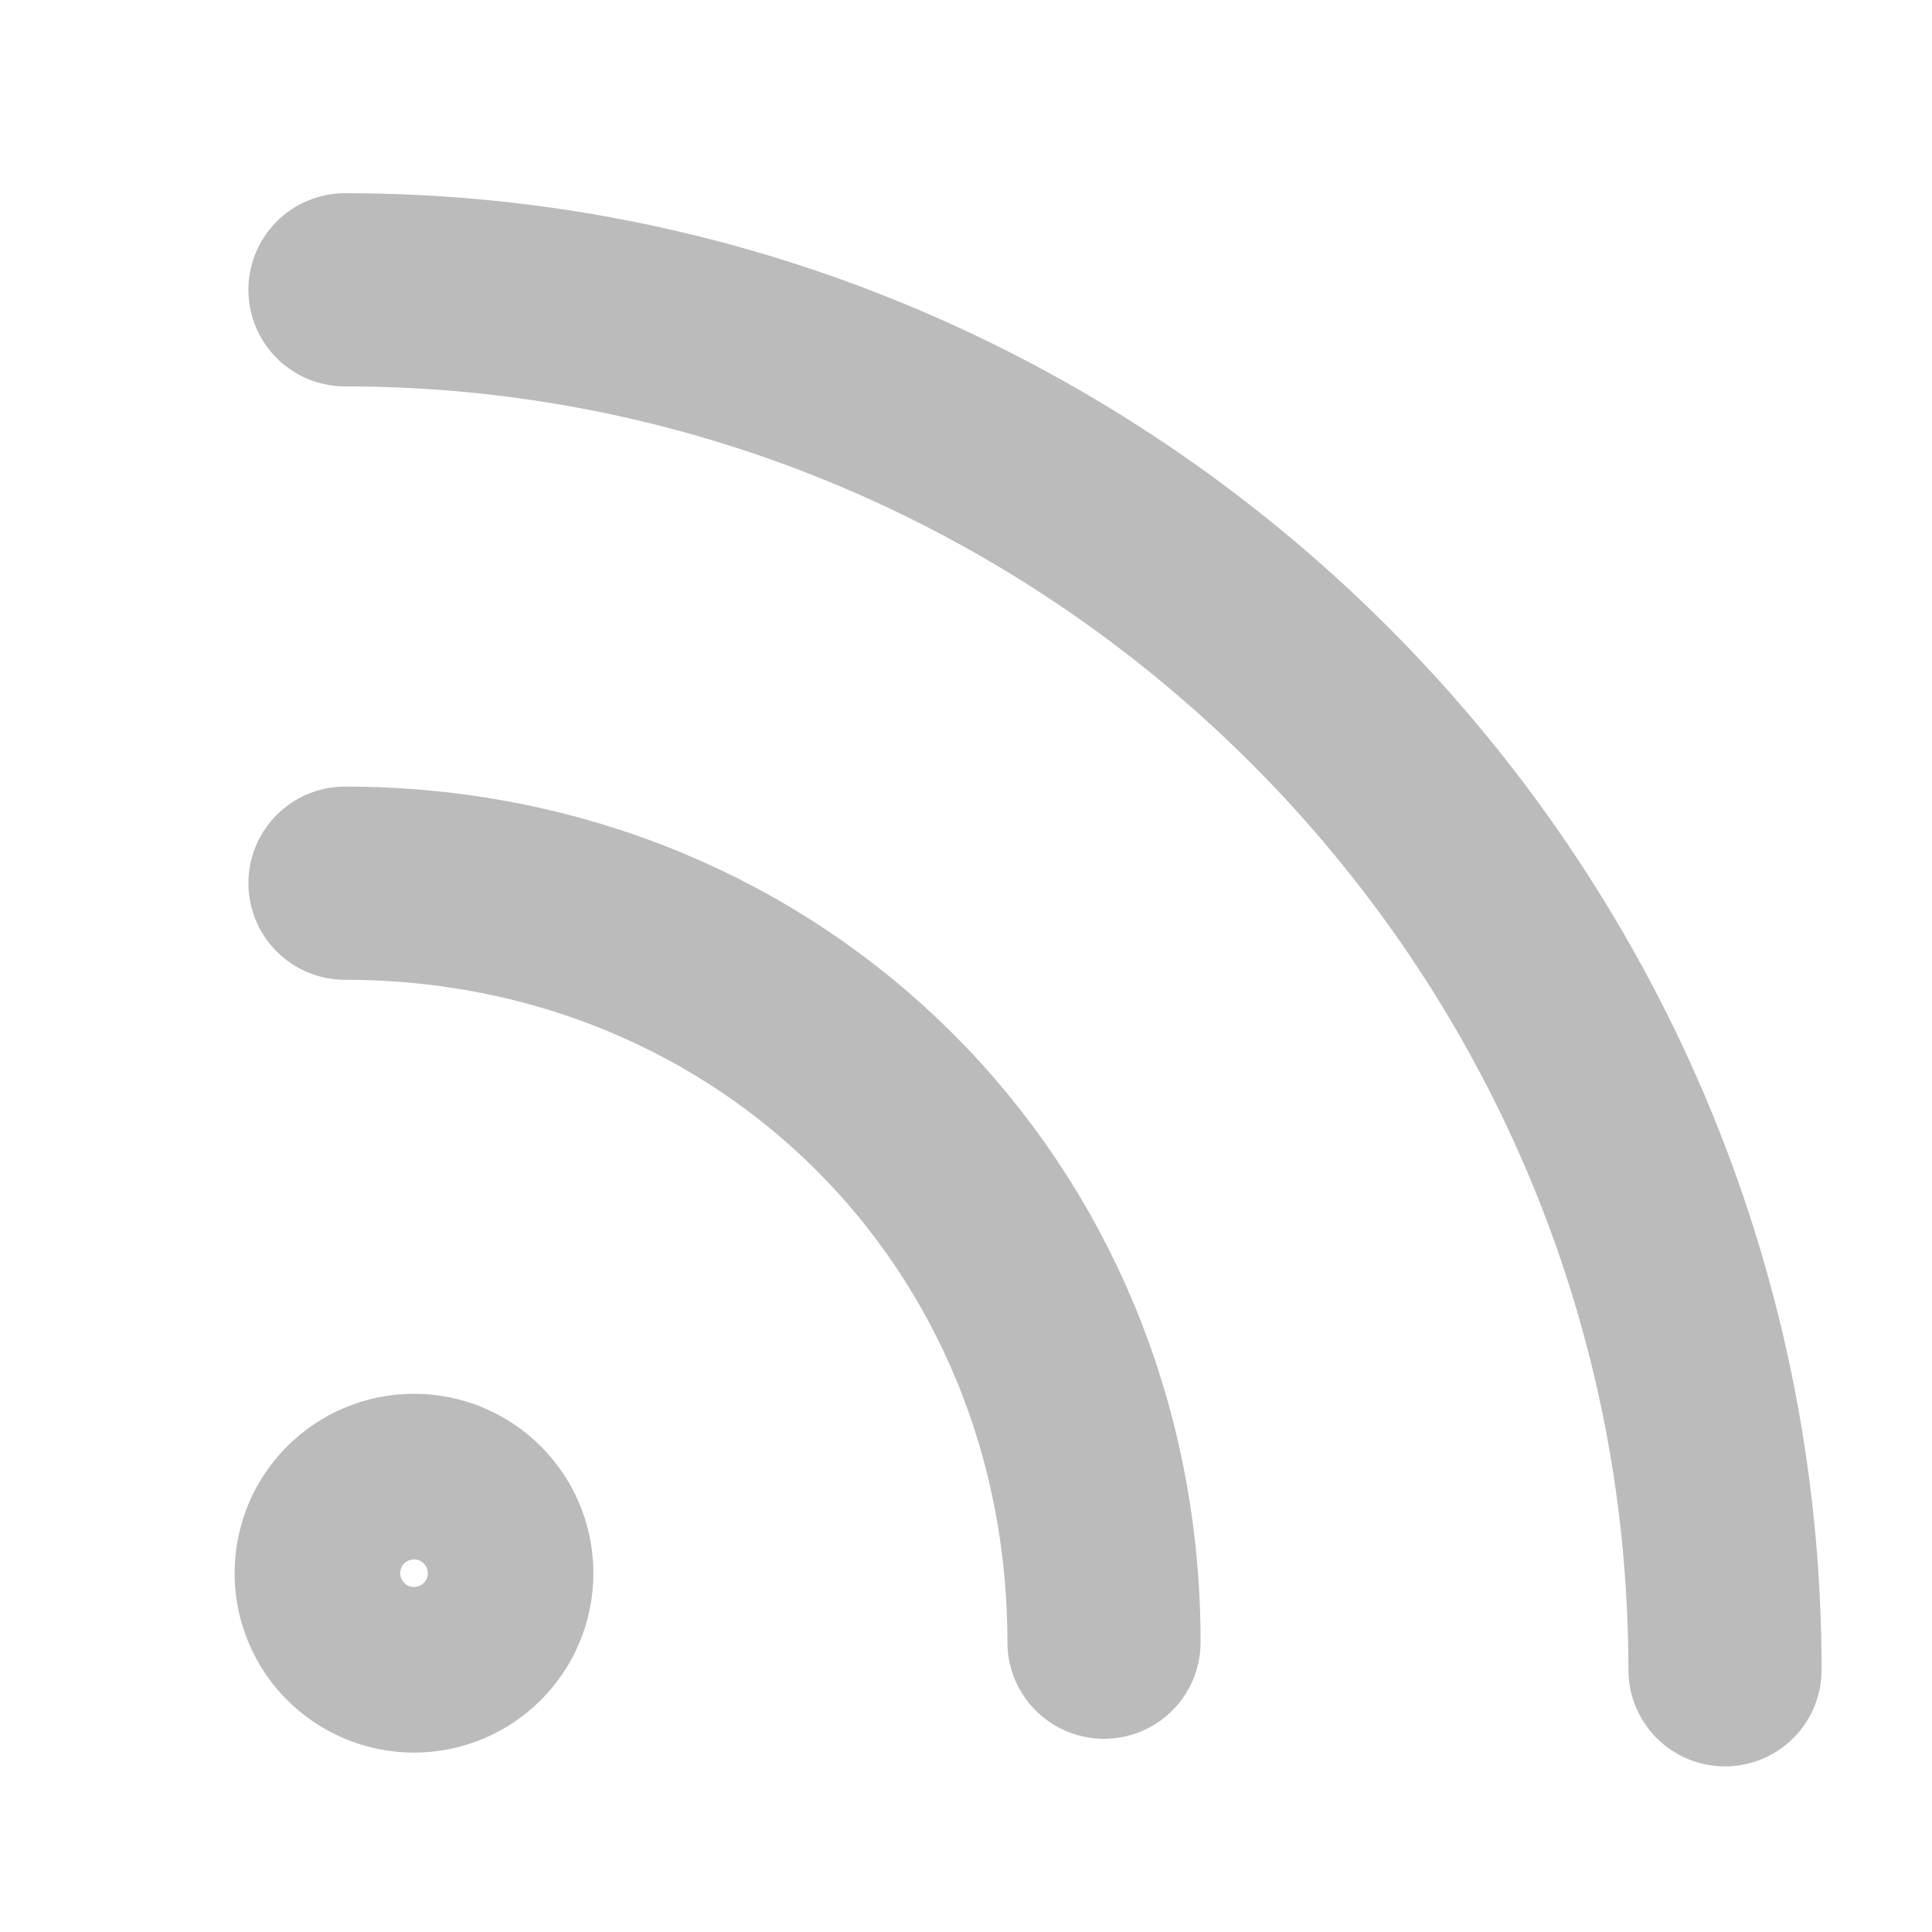 <?xml version="1.0" encoding="utf-8"?>
<!-- Generator: Adobe Illustrator 22.1.0, SVG Export Plug-In . SVG Version: 6.00 Build 0)  -->
<svg version="1.1" id="Ebene_1" xmlns="http://www.w3.org/2000/svg" xmlns:xlink="http://www.w3.org/1999/xlink" x="0px" y="0px"
	 width="14px" height="14px" viewBox="0 0 14 14" style="enable-background:new 0 0 14 14;" xml:space="preserve">
<style type="text/css">
	.st0{fill:none;stroke:#BBBBBB;stroke-width:1.4;stroke-linecap:round;stroke-linejoin:round;}
</style>
<g>
	<path class="st0" d="M2.5,6.4C5.6,6.4,8,8.8,8,11.9"/>
	<path class="st0" d="M2.5,2.1c5.5,0,10,4.5,10,10"/>
	<circle class="st0" cx="3" cy="11.4" r="0.6"/>
</g>
</svg>
